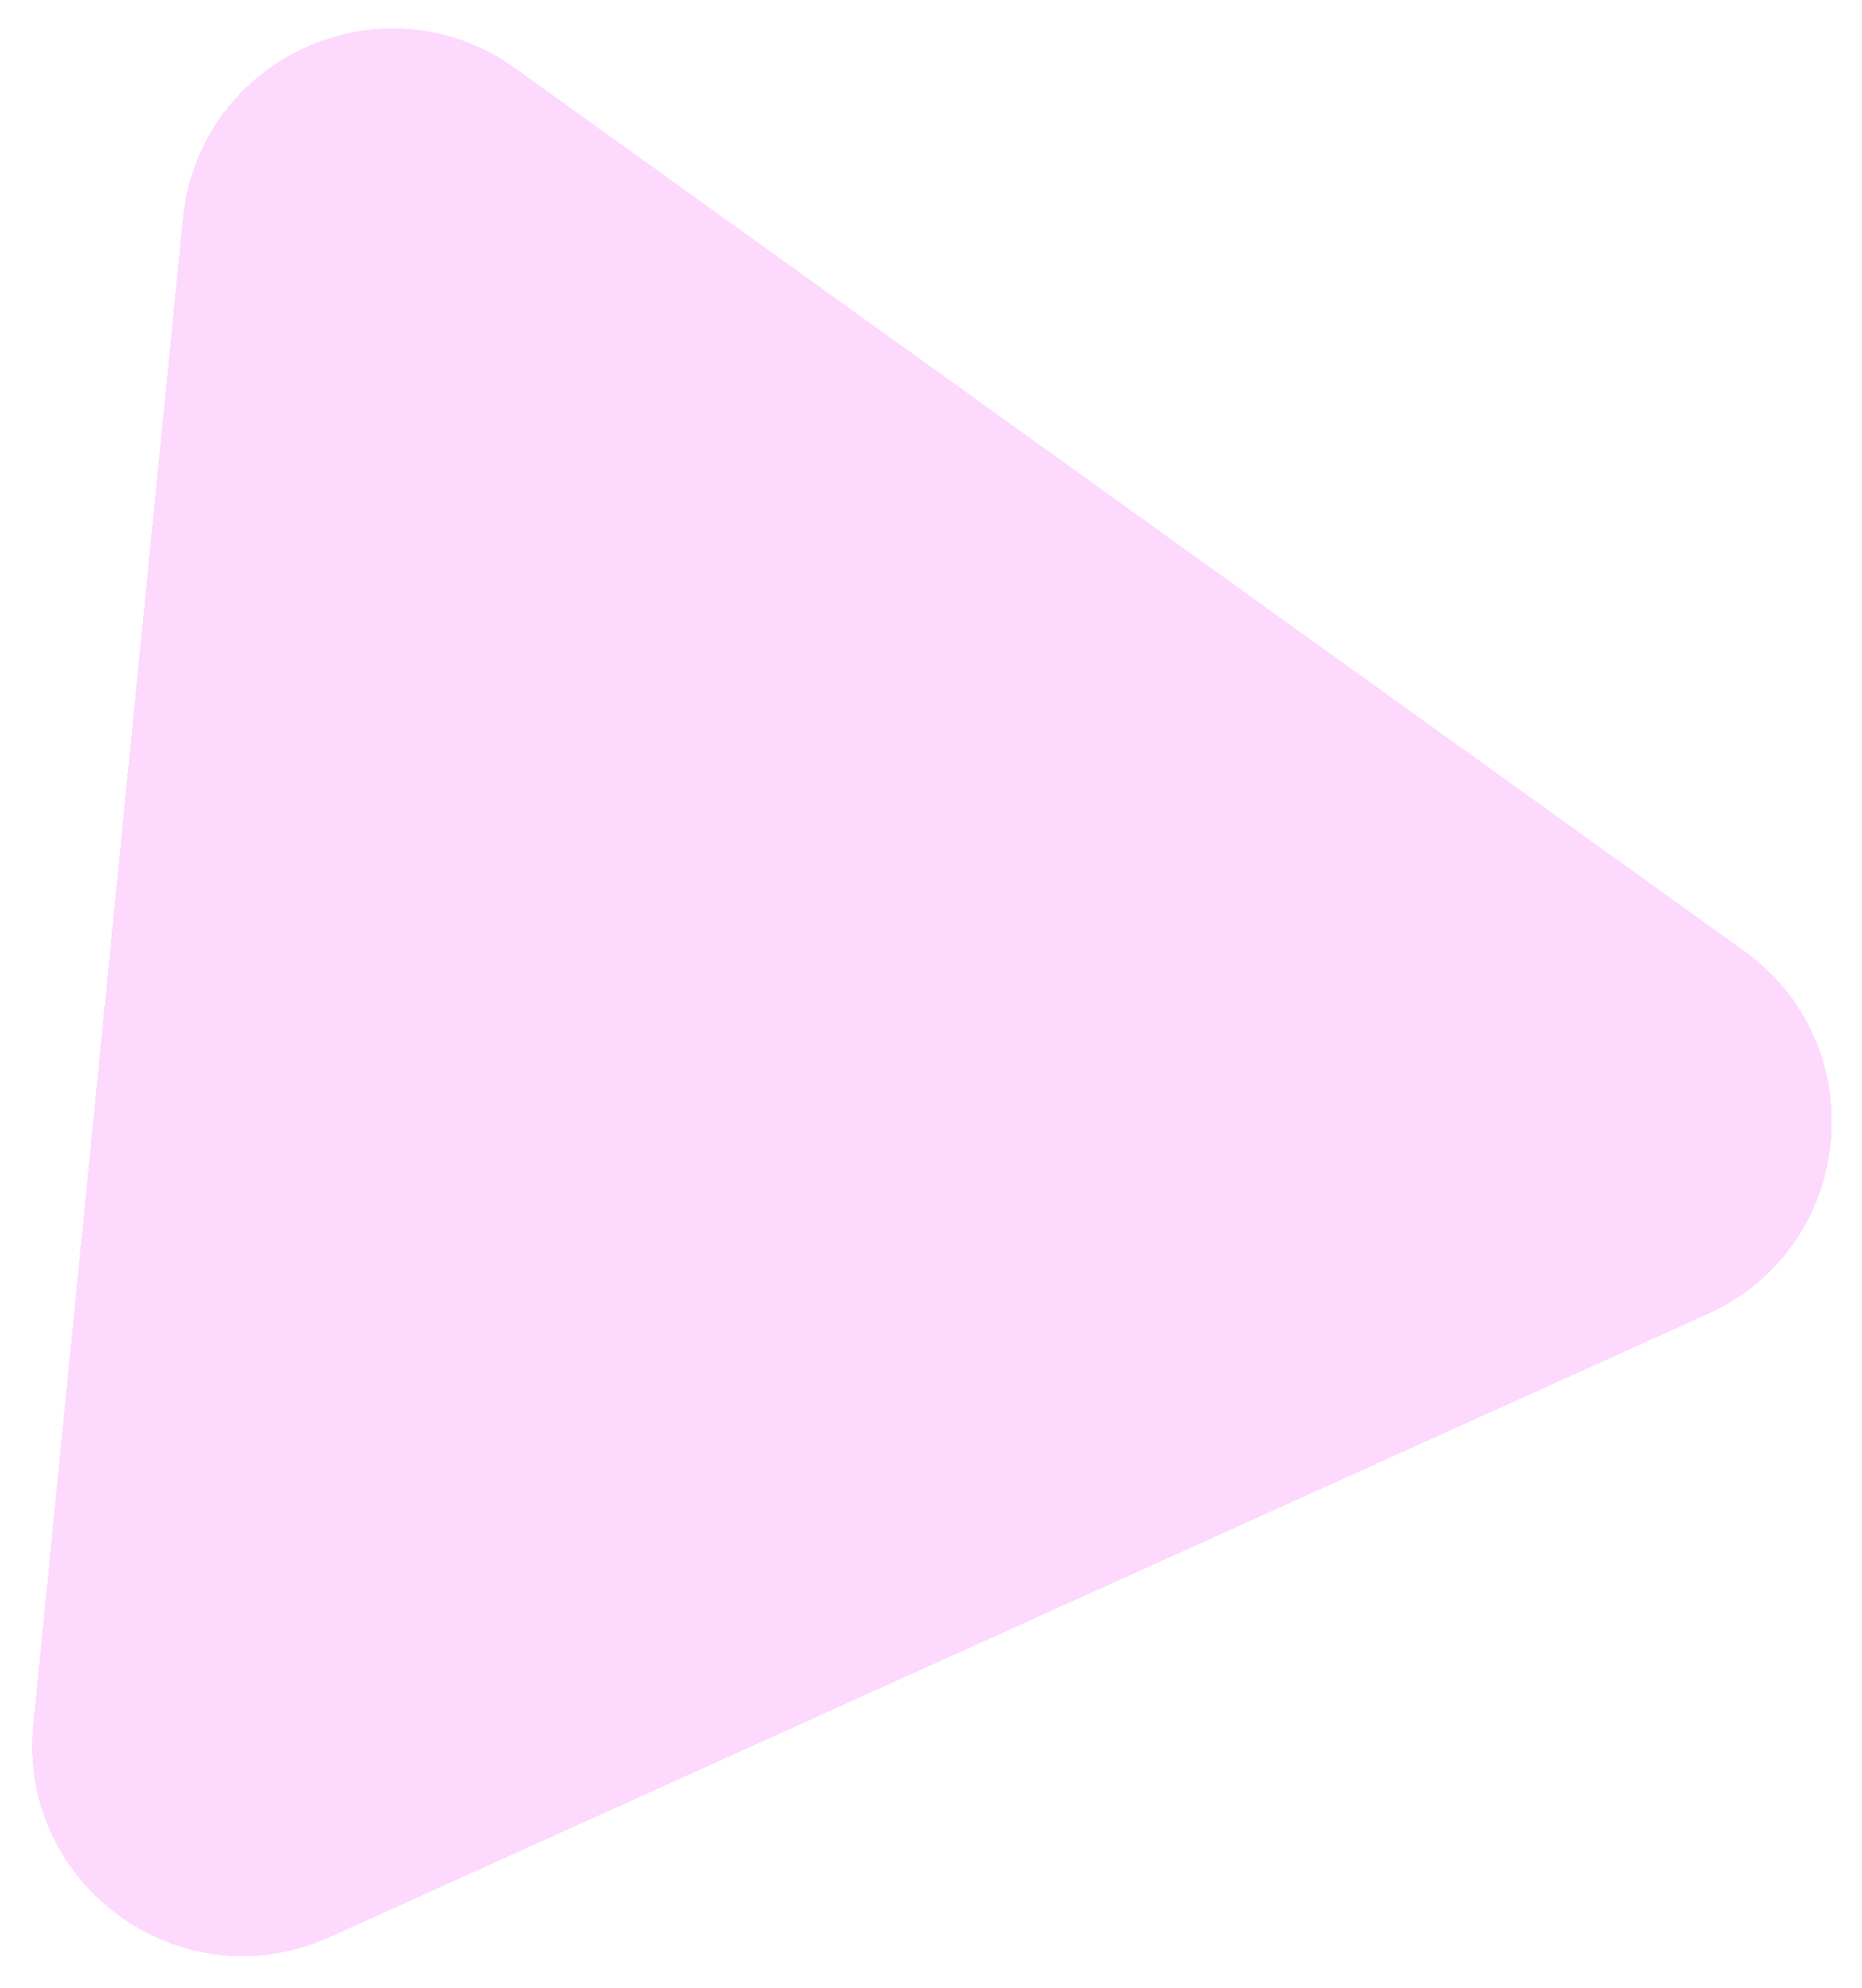<svg width="283" height="302" viewBox="0 0 283 302" fill="none" xmlns="http://www.w3.org/2000/svg">
<g filter="url(#filter0_d_108_2)">
<path d="M27.797 29.189C30.233 4.677 58.292 -8.006 78.302 6.36L265.069 140.45C285.08 154.817 282.034 185.458 259.587 195.604L50.078 290.304C27.631 300.45 2.618 282.492 5.055 257.979L27.797 29.189Z" fill="#FCC9FD" fill-opacity="0.68" shape-rendering="crispEdges"/>
</g>
<defs>
<filter id="filter0_d_108_2" x="0.89" y="0.315" width="281.52" height="300.879" filterUnits="userSpaceOnUse" color-interpolation-filters="sRGB">
<feFlood flood-opacity="0" result="BackgroundImageFix"/>
<feColorMatrix in="SourceAlpha" type="matrix" values="0 0 0 0 0 0 0 0 0 0 0 0 0 0 0 0 0 0 127 0" result="hardAlpha"/>
<feOffset dy="4"/>
<feGaussianBlur stdDeviation="2"/>
<feComposite in2="hardAlpha" operator="out"/>
<feColorMatrix type="matrix" values="0 0 0 0 0 0 0 0 0 0 0 0 0 0 0 0 0 0 0.25 0"/>
<feBlend mode="normal" in2="BackgroundImageFix" result="effect1_dropShadow_108_2"/>
<feBlend mode="normal" in="SourceGraphic" in2="effect1_dropShadow_108_2" result="shape"/>
</filter>
</defs>
</svg>
